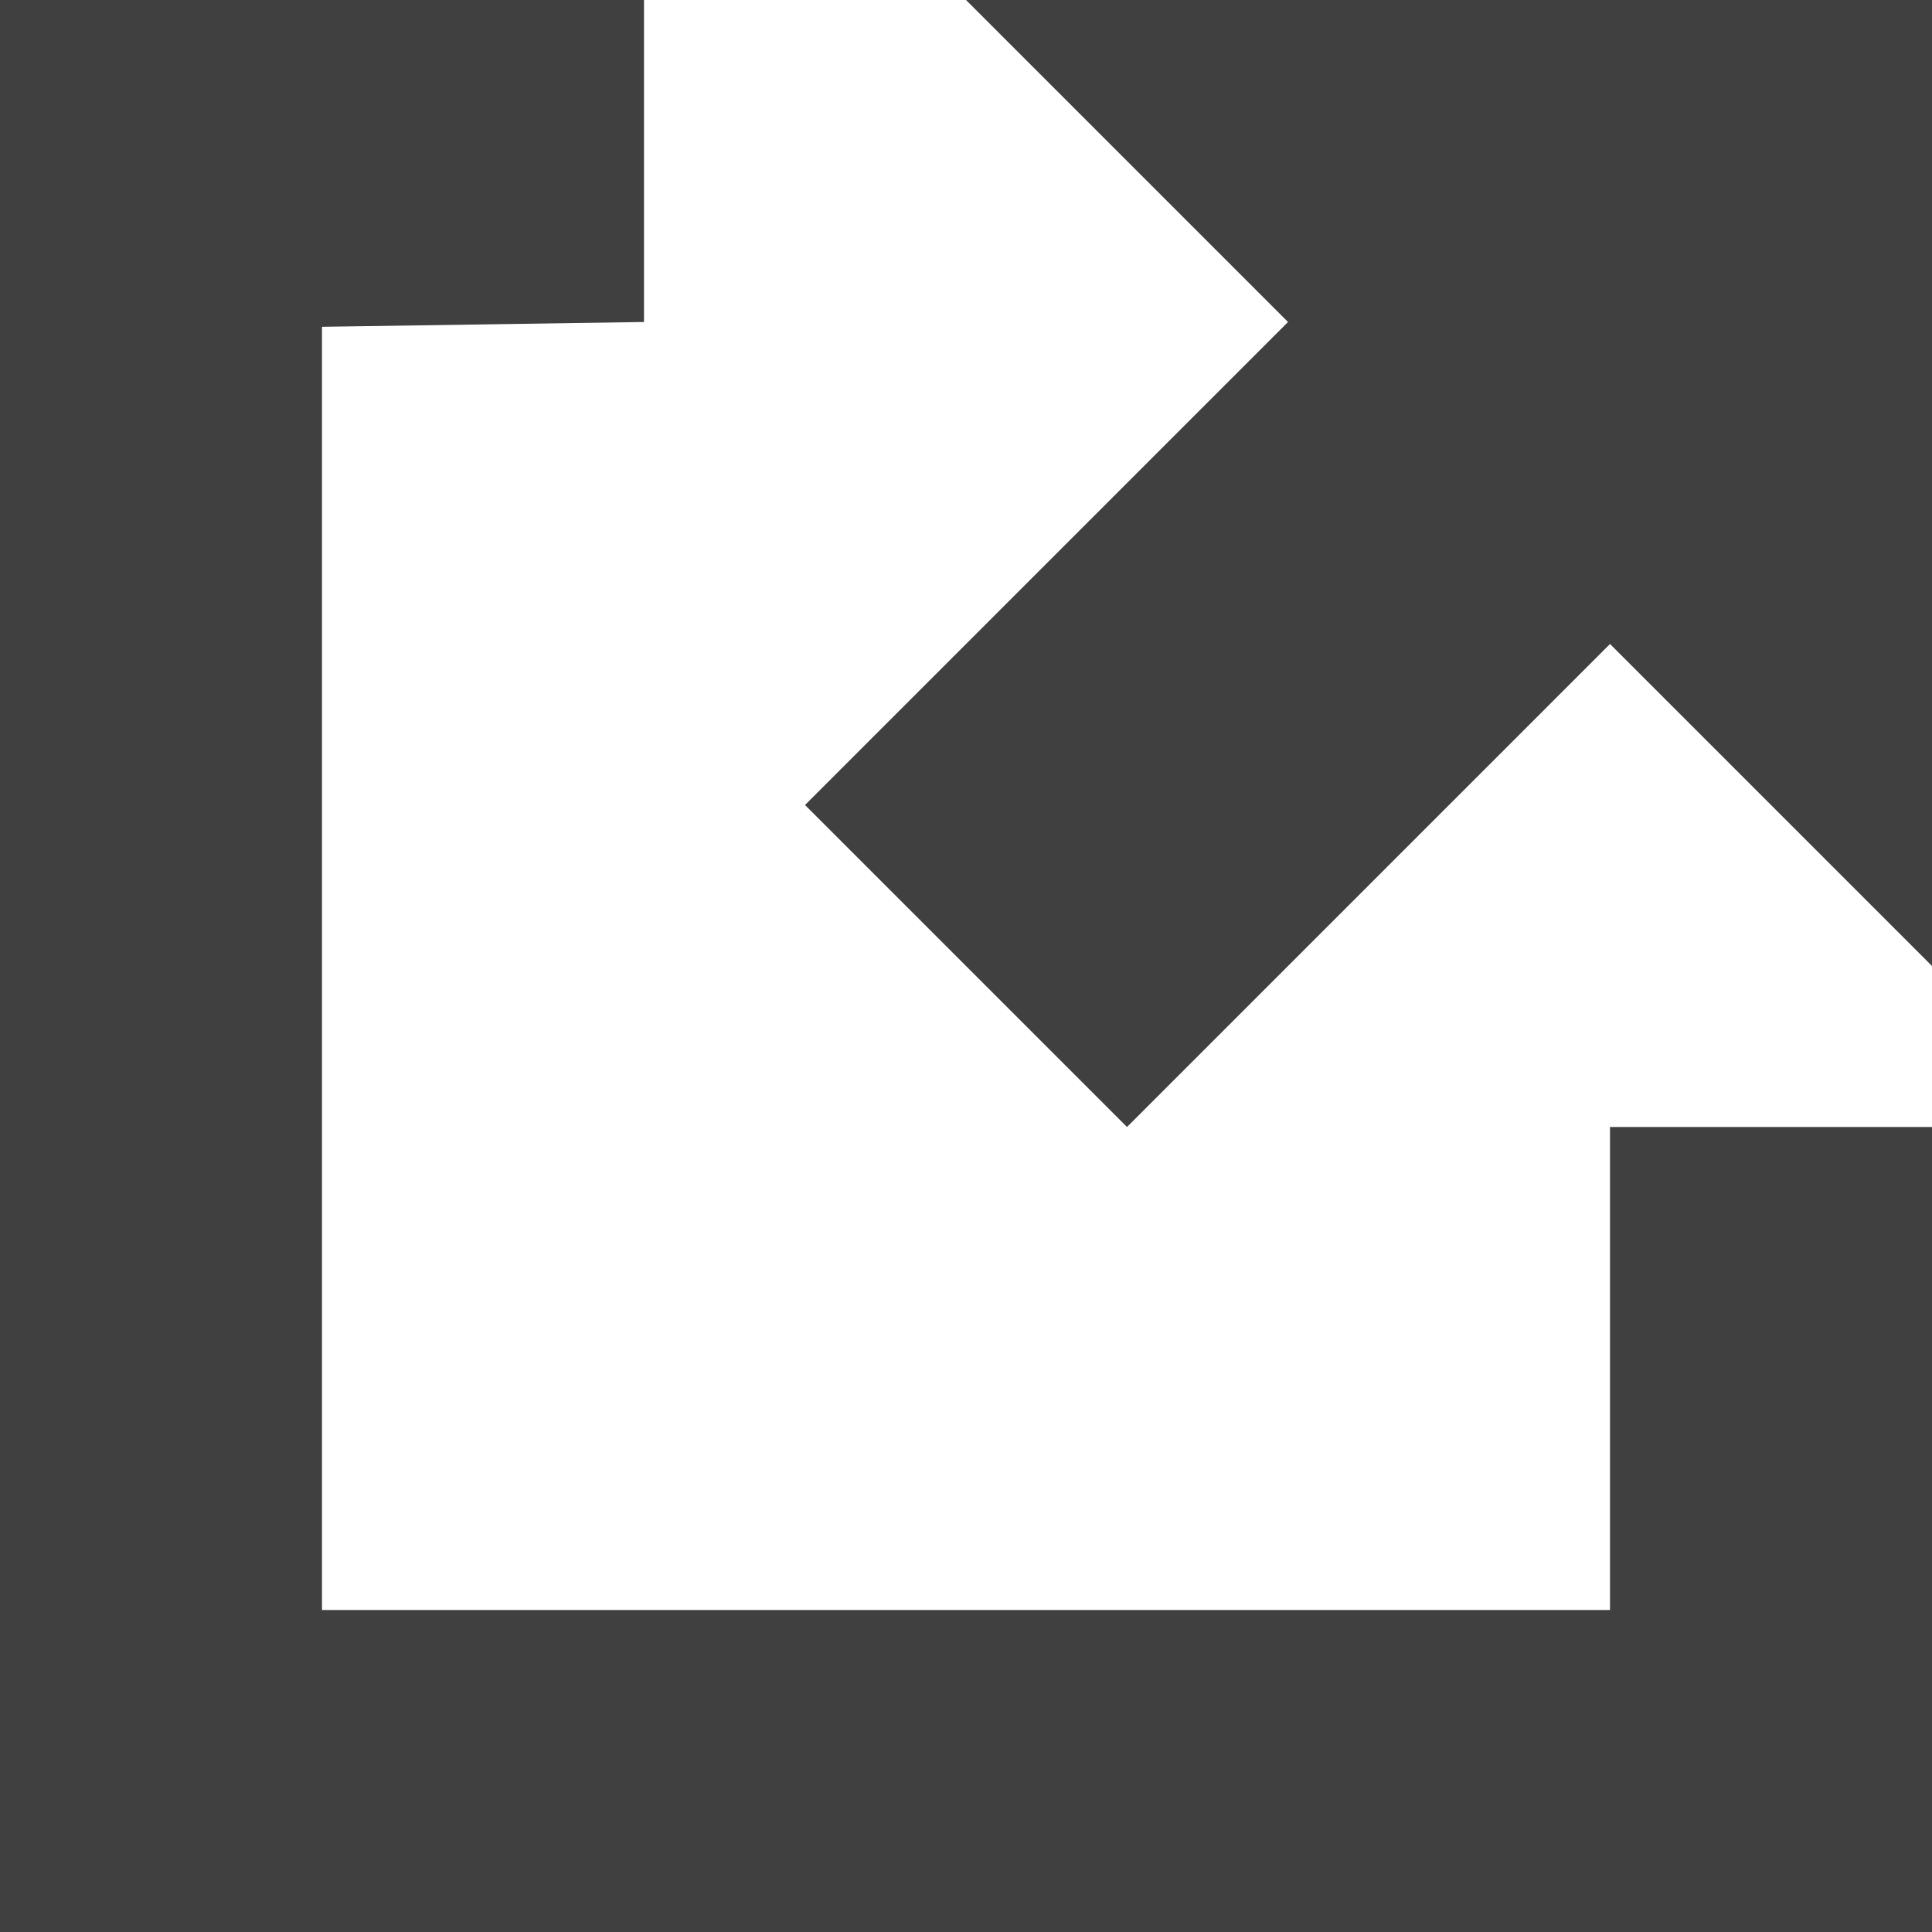 <svg xmlns="http://www.w3.org/2000/svg" height="768" width="768"><path d="M640 640H128V129.906L256 128V0H0v768h768V448H640v192zM384 0l128 128-192 192 128 128 192-192 128 128V0H384z" opacity=".75"/></svg>